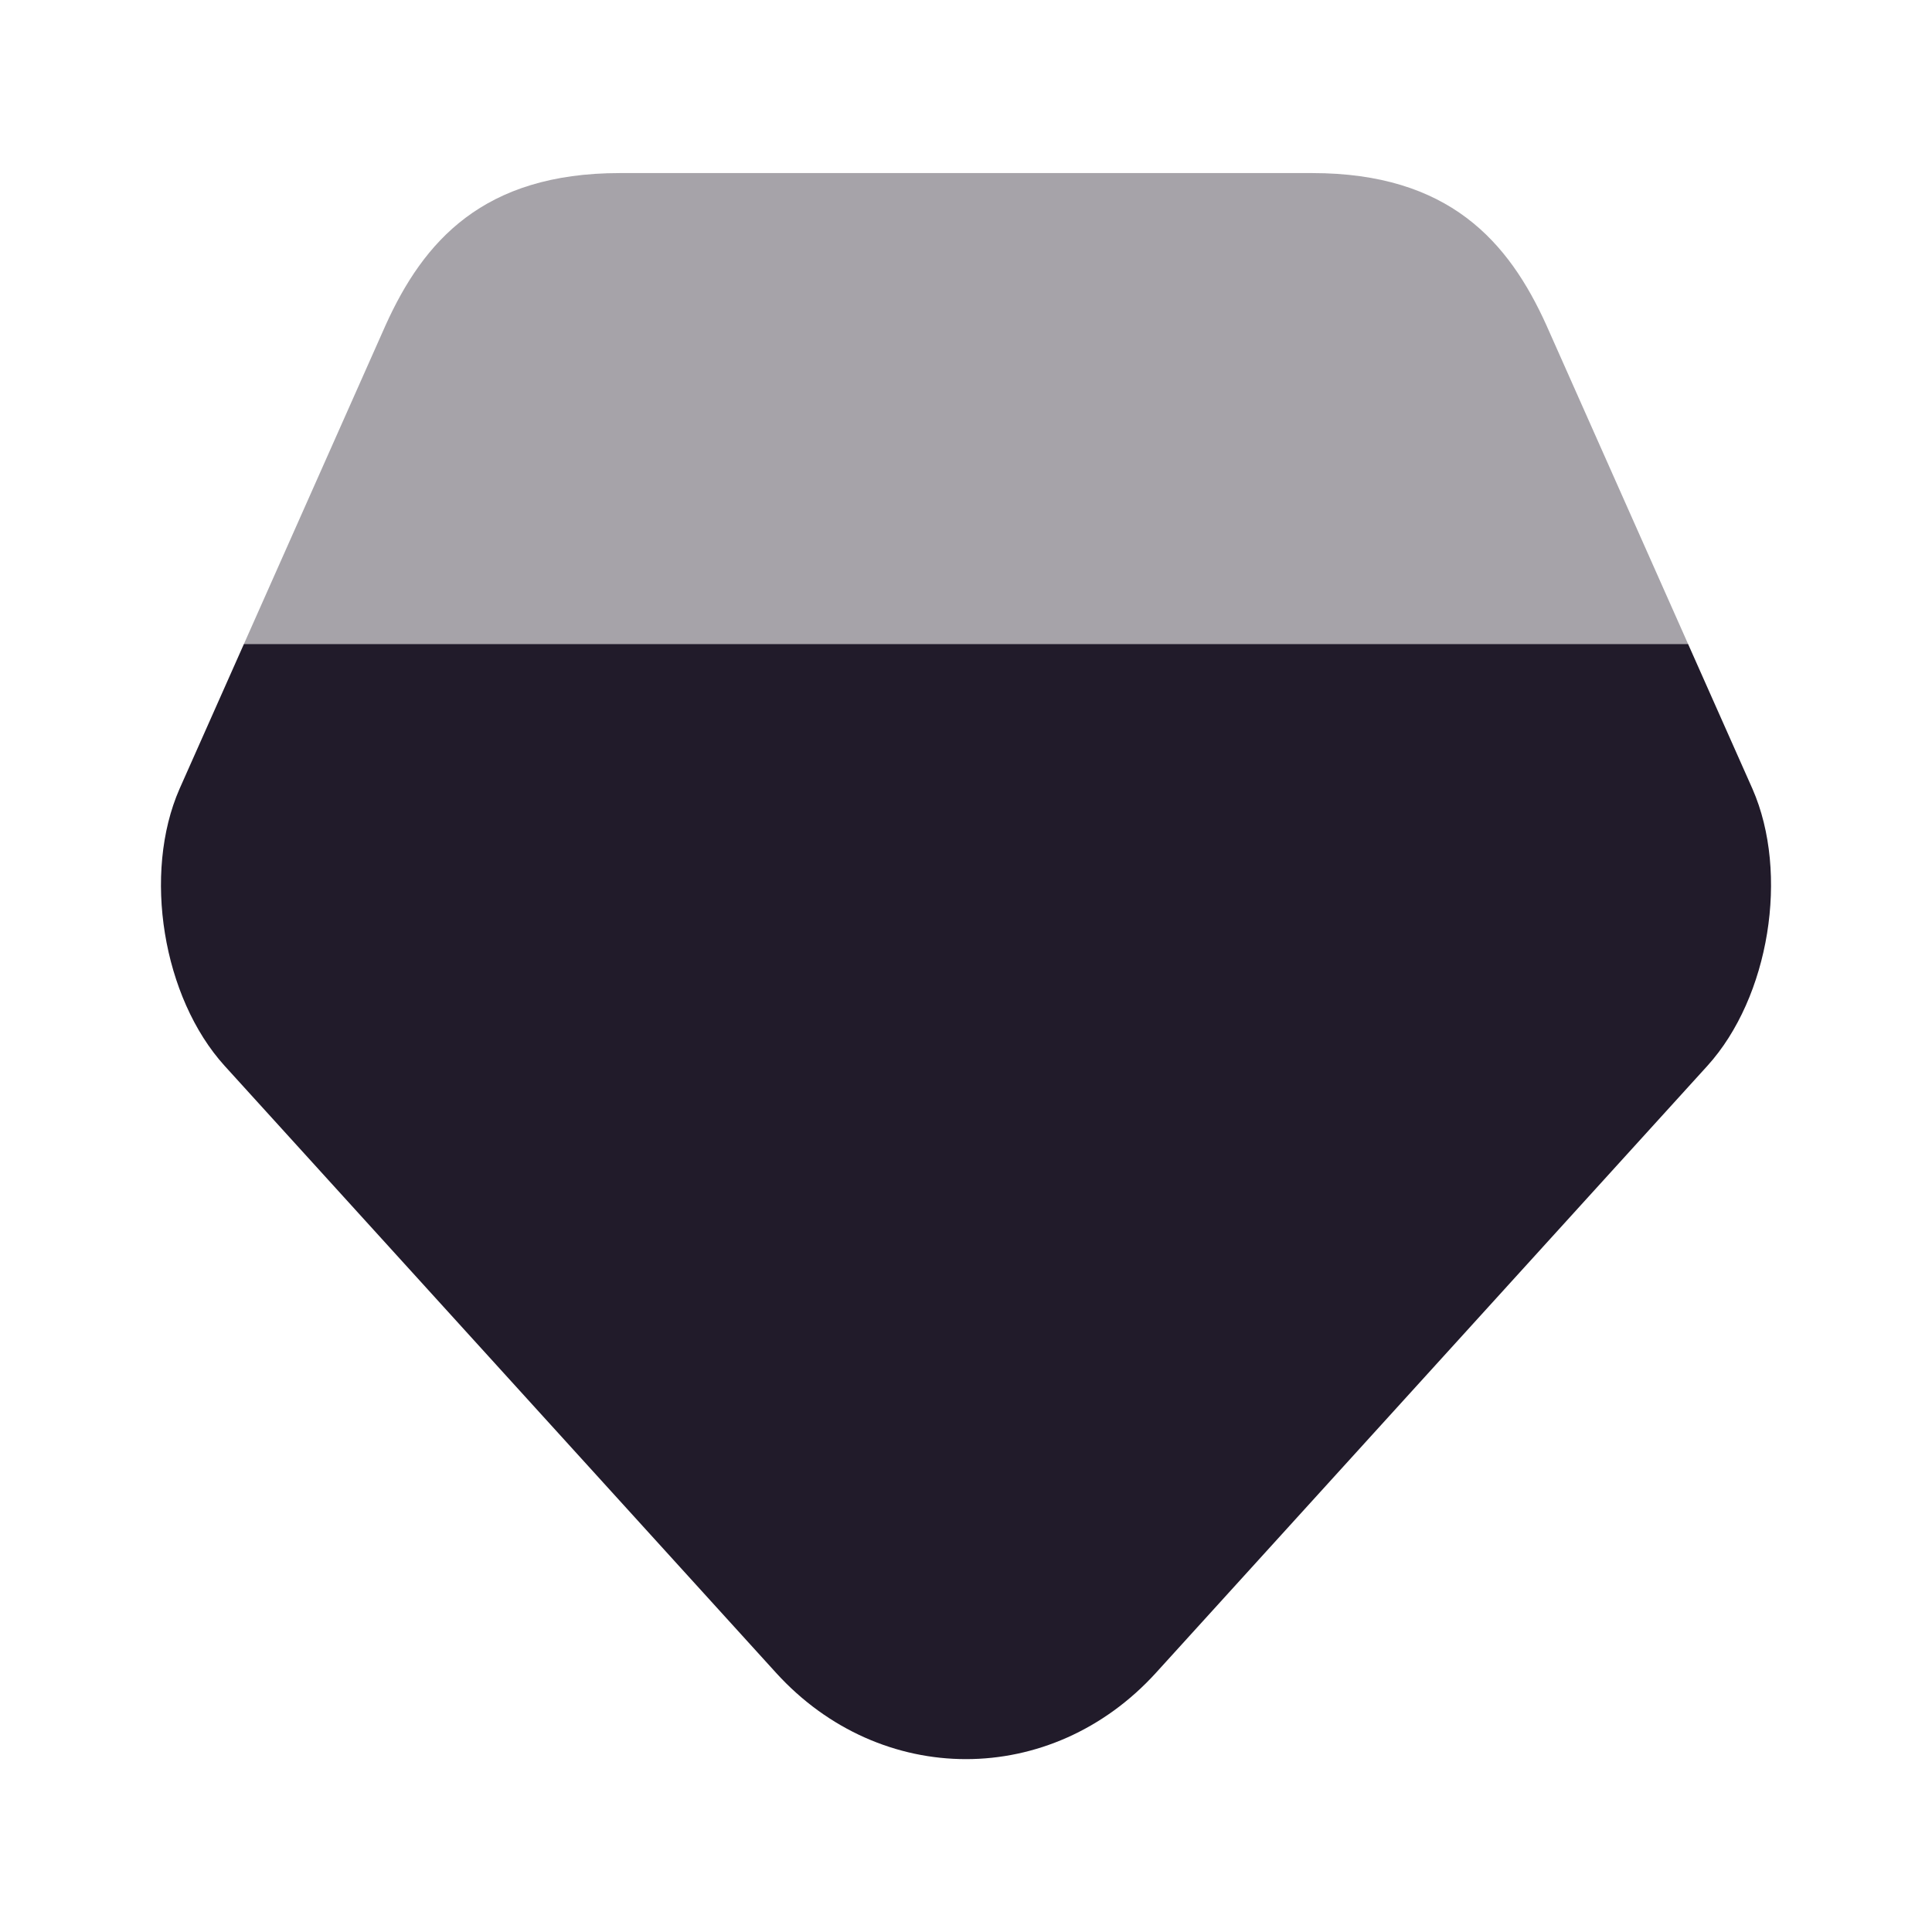 <svg width="24" height="24" viewBox="0 0 24 24" fill="none" xmlns="http://www.w3.org/2000/svg">
<path d="M21.21 13.24L14.36 20.78C13.06 22.21 10.94 22.21 9.64 20.78L2.79 13.24C2.02 12.39 1.77 10.85 2.23 9.8L3.03 8H20.97L21.77 9.8C22.23 10.85 21.98 12.39 21.21 13.24Z" fill="#211B2A"/>
<path opacity="0.4" d="M20.97 8H3.03L4.79 4.04C5.26 3 6 2.15 7.7 2.15H16.3C18 2.15 18.74 3 19.21 4.04L20.97 8Z" fill="#211B2A"/>
</svg>
